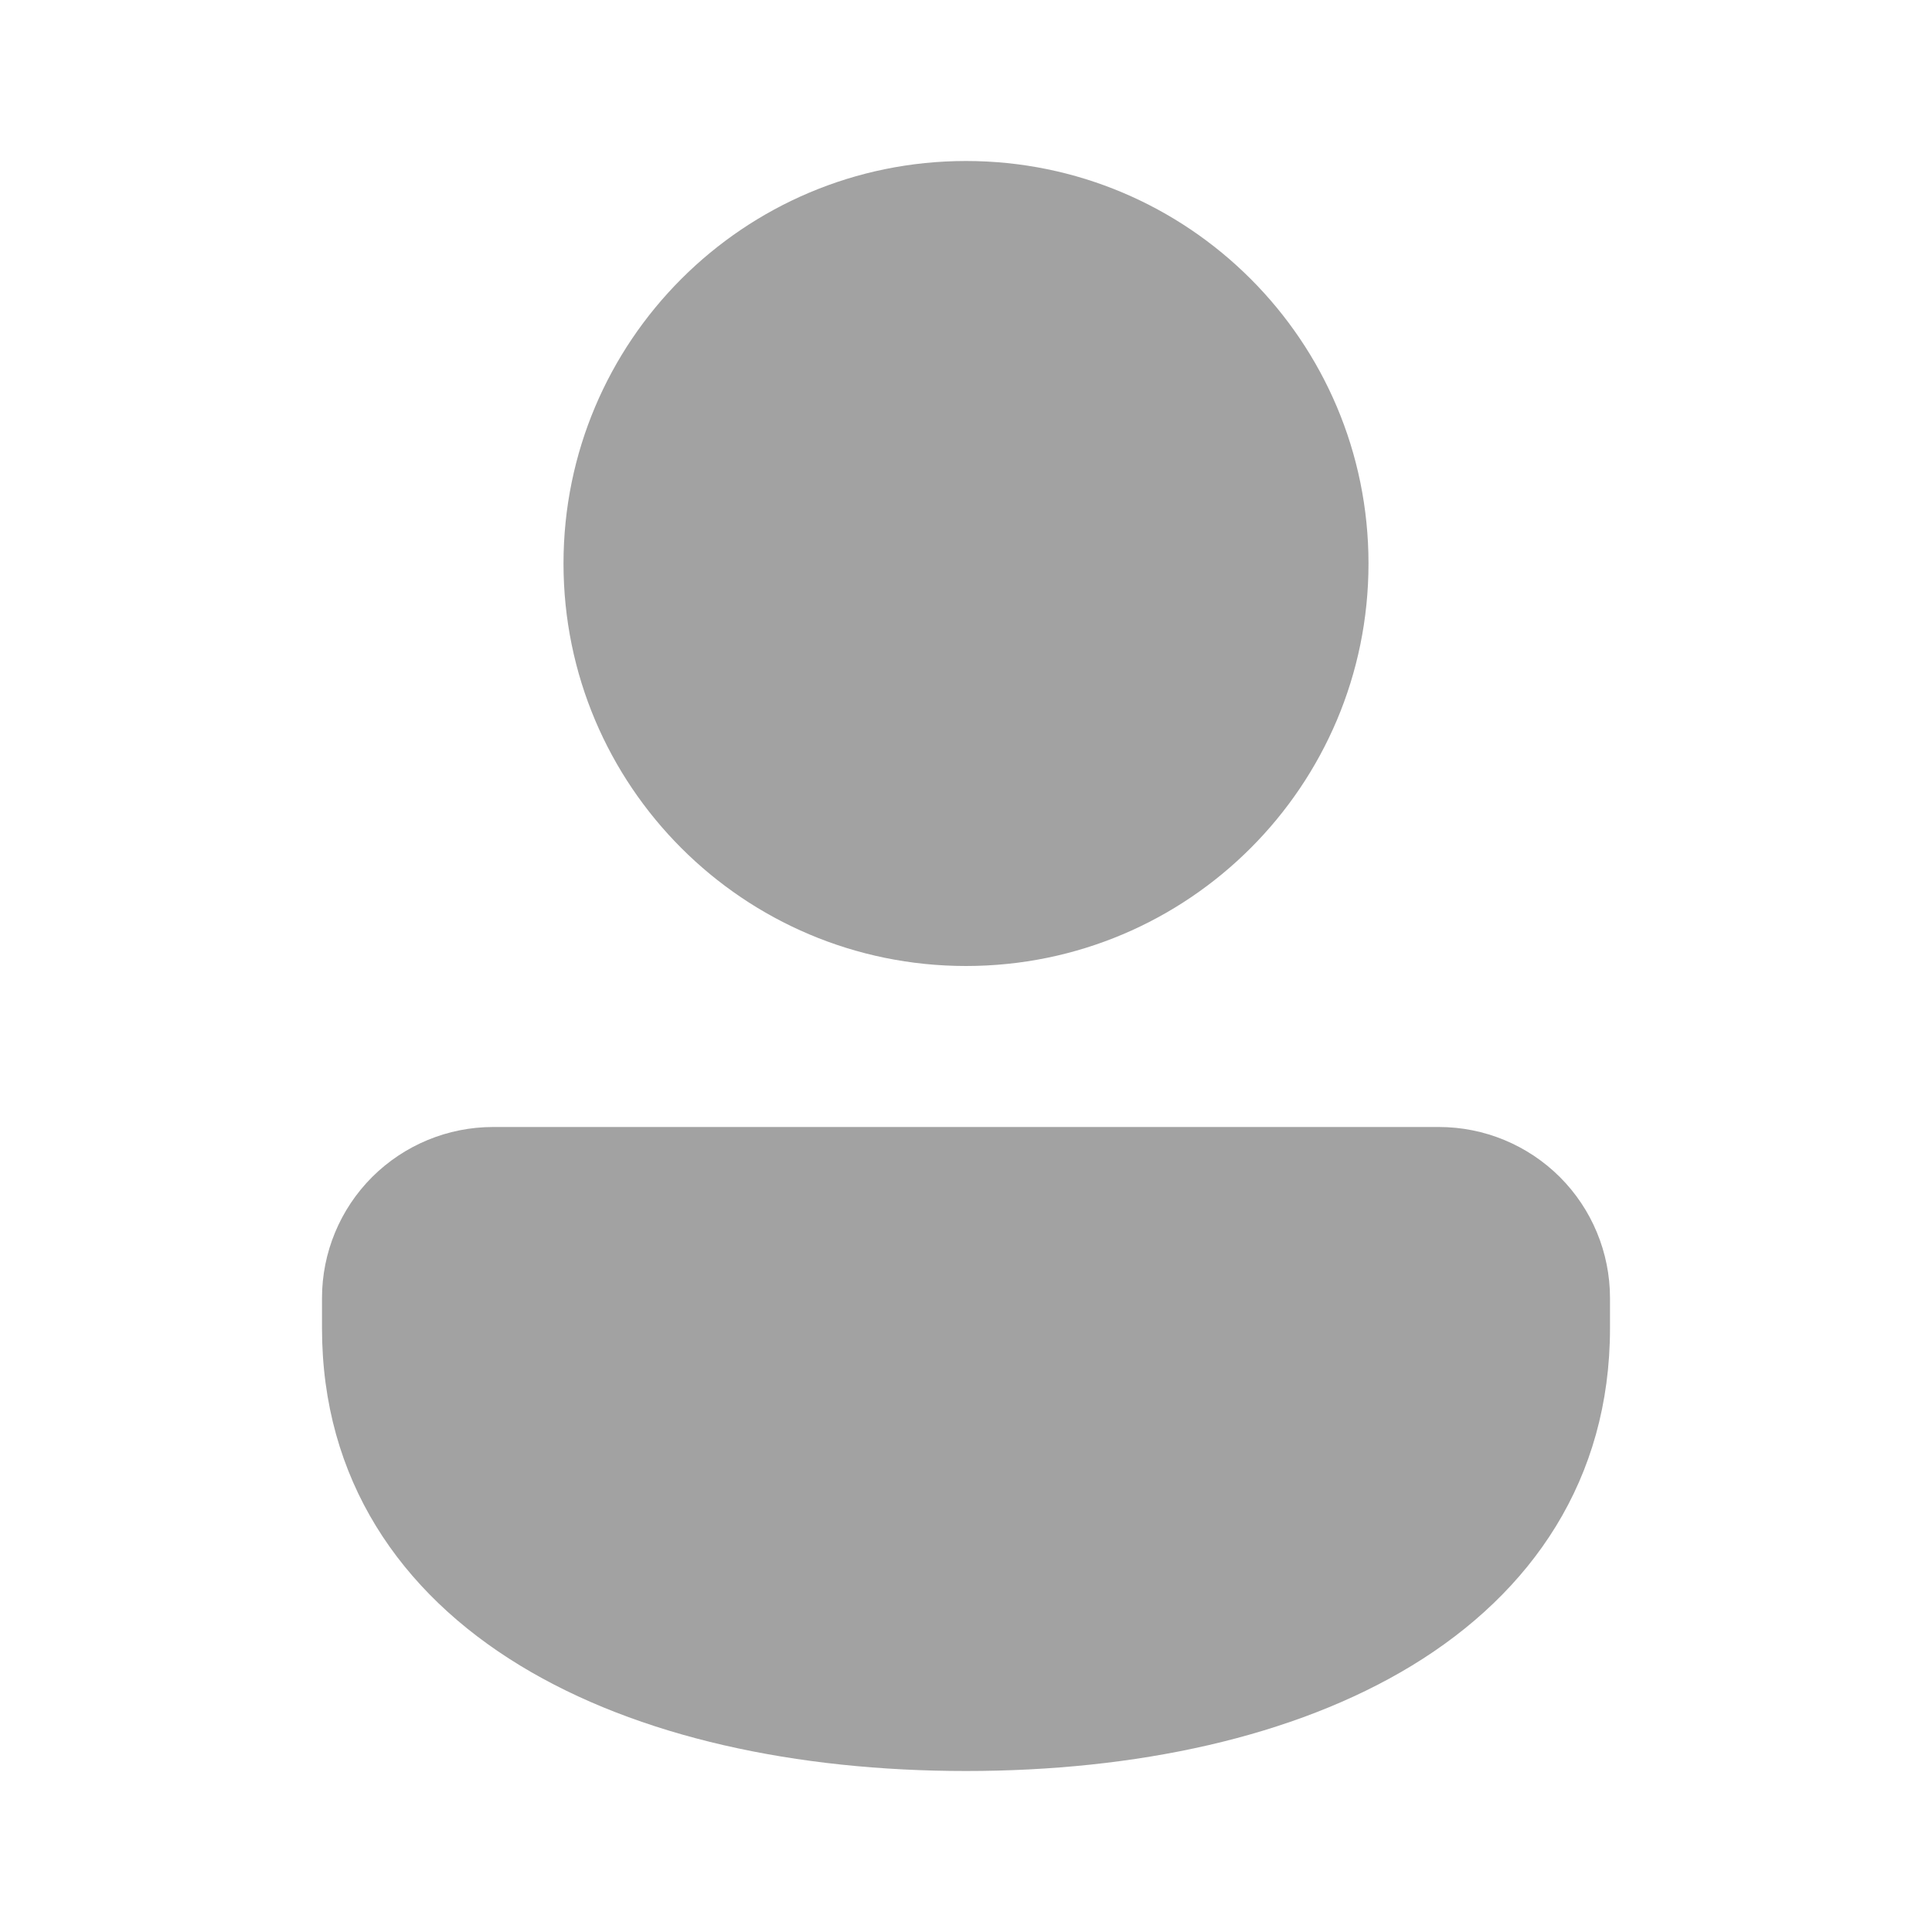 <svg width="27" height="27" viewBox="0 0 27 27" fill="none" xmlns="http://www.w3.org/2000/svg">
<path d="M13.5 2.25C10.393 2.25 7.875 4.768 7.875 7.875C7.875 10.982 10.393 13.5 13.5 13.5C16.607 13.5 19.125 10.982 19.125 7.875C19.125 4.768 16.607 2.25 13.5 2.25ZM6.891 15.75C6.257 15.75 5.649 16.002 5.2 16.45C4.752 16.898 4.5 17.506 4.5 18.14V18.562C4.5 20.675 5.592 22.256 7.268 23.276C8.916 24.279 11.13 24.75 13.5 24.75C15.87 24.75 18.084 24.279 19.733 23.276C21.408 22.256 22.5 20.675 22.5 18.562V18.14C22.5 17.506 22.248 16.898 21.8 16.45C21.351 16.002 20.743 15.75 20.109 15.75H6.891Z" fill="#A2A2A2"/>
</svg>

